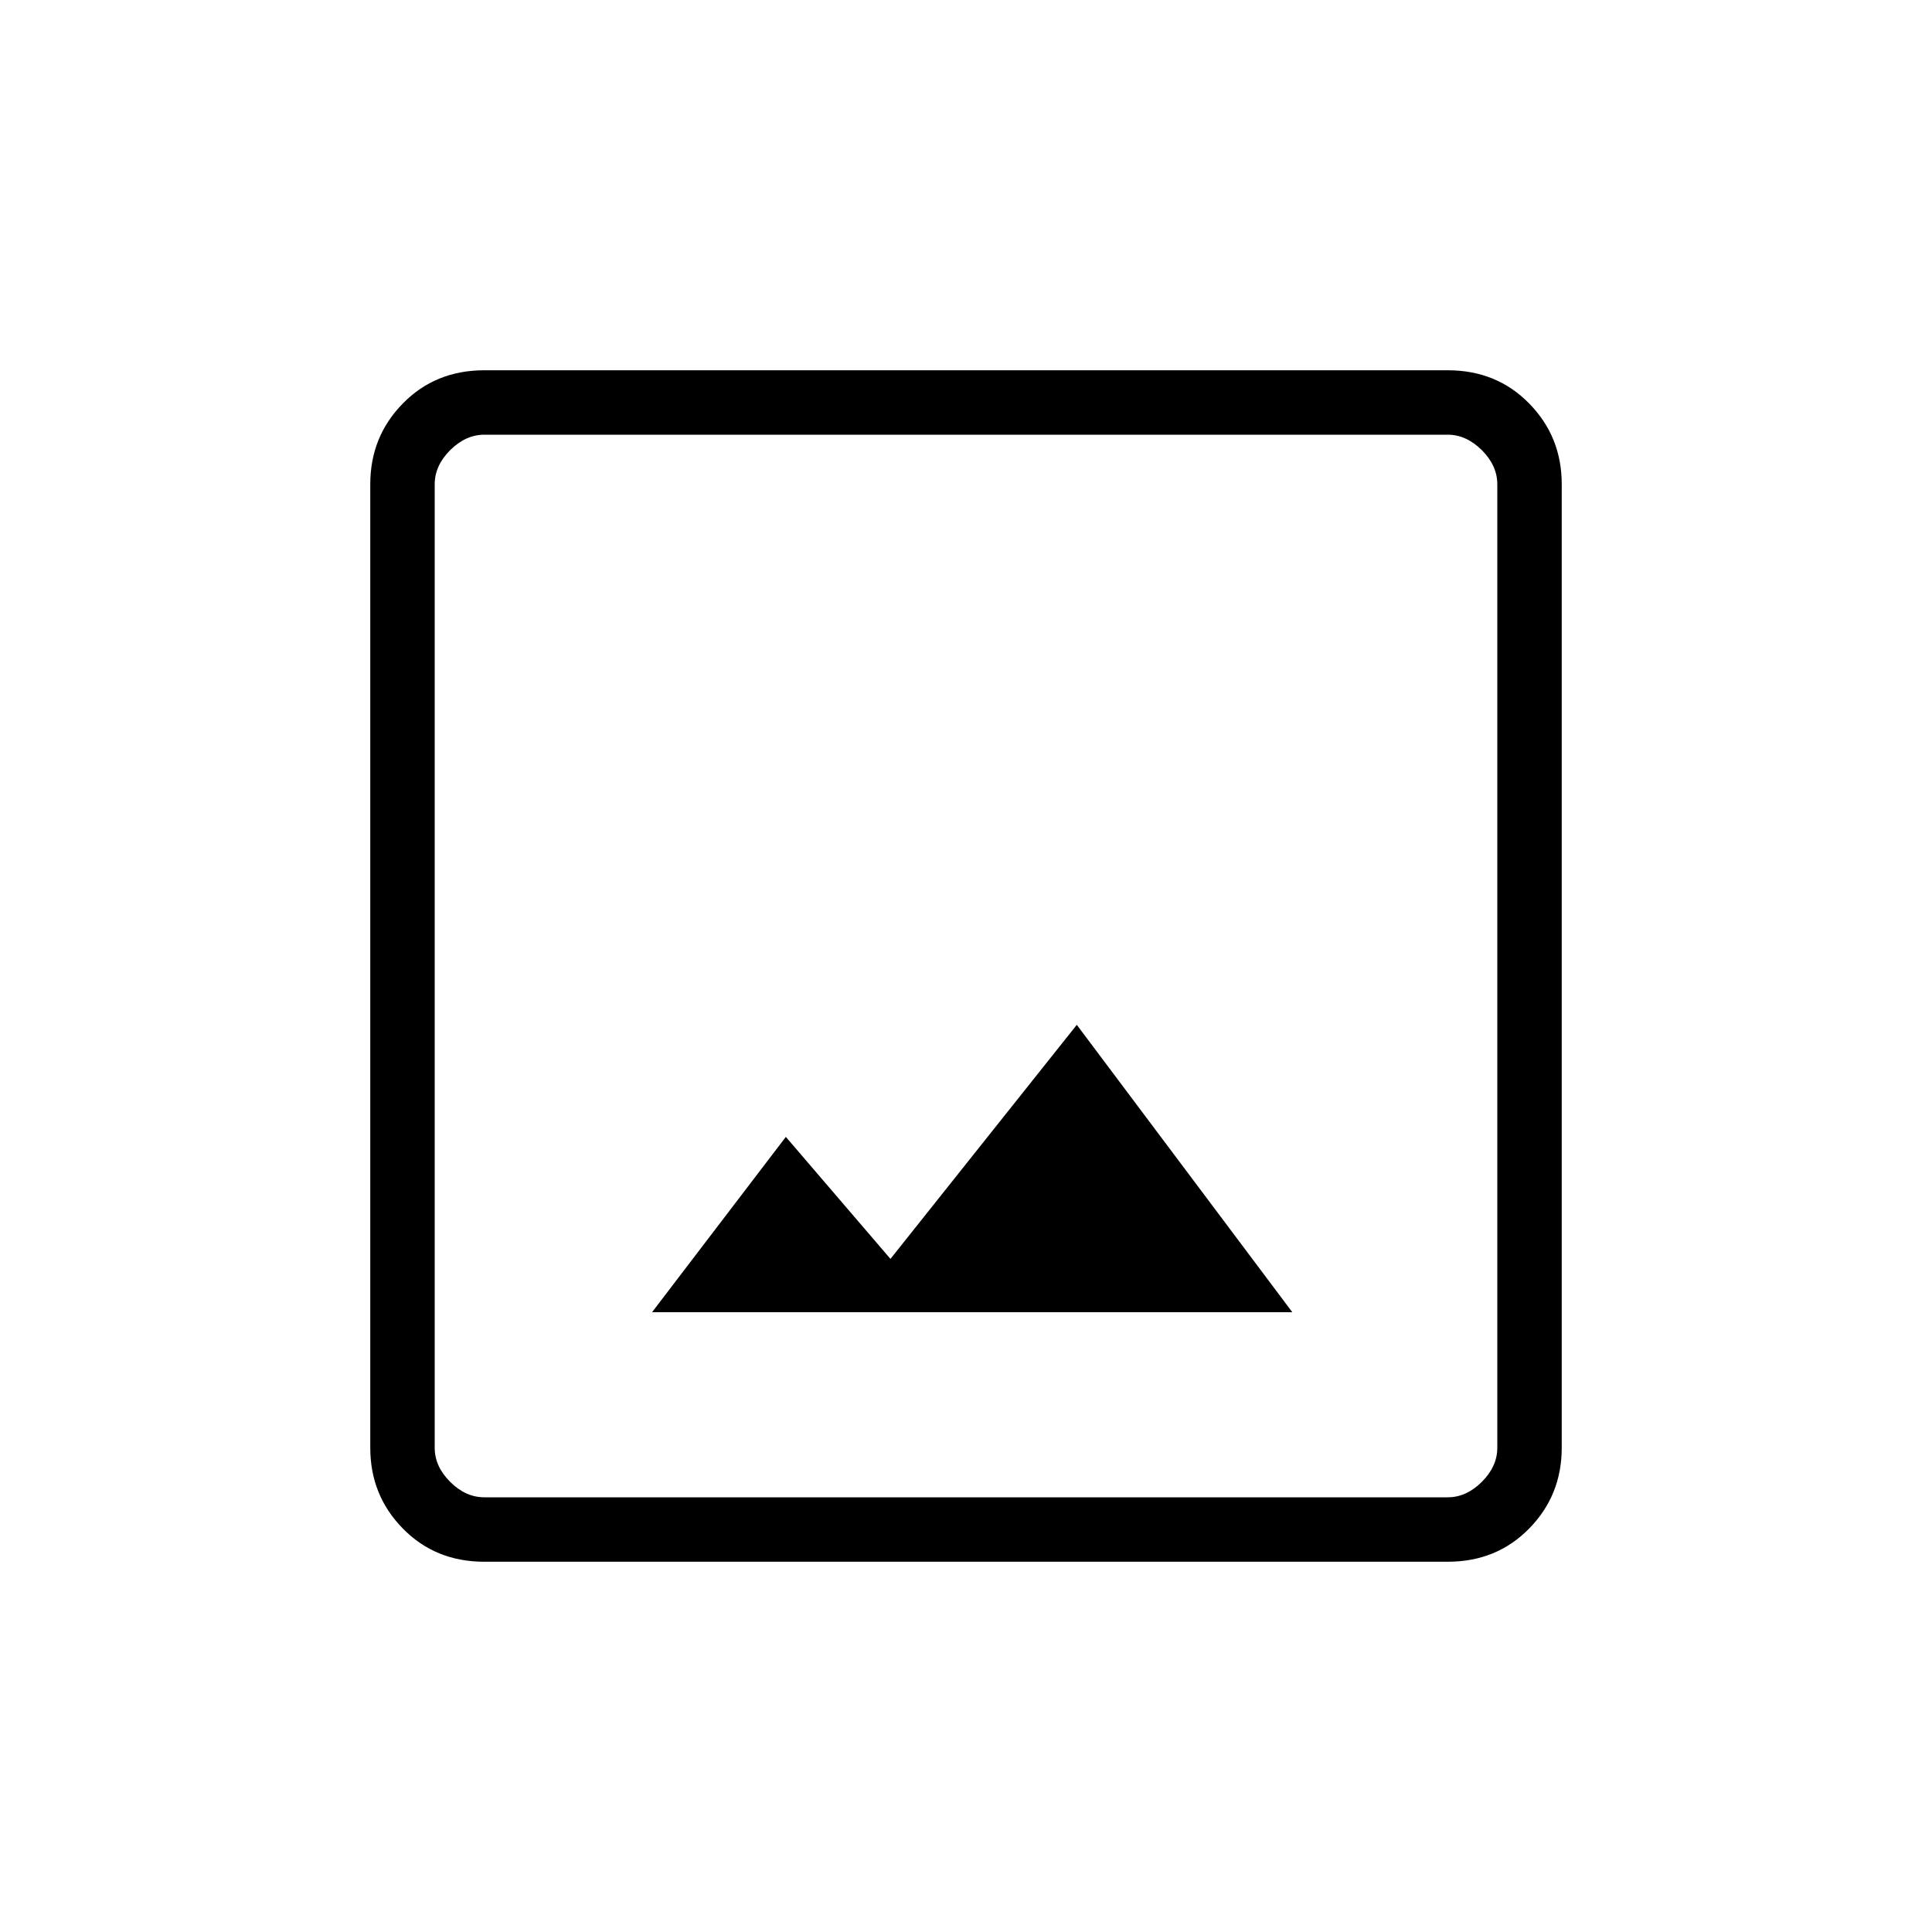 <svg width="20" height="20" viewBox="0 0 20 20" fill="none" xmlns="http://www.w3.org/2000/svg">
<path d="M5.013 16.167C4.675 16.167 4.394 16.052 4.17 15.823C3.945 15.594 3.833 15.315 3.833 14.987V5.013C3.833 4.685 3.945 4.406 4.17 4.177C4.394 3.948 4.675 3.833 5.013 3.833H14.987C15.325 3.833 15.606 3.948 15.83 4.177C16.055 4.406 16.167 4.685 16.167 5.013V14.987C16.167 15.315 16.055 15.594 15.83 15.823C15.606 16.052 15.325 16.167 14.987 16.167H5.013ZM5.013 15.5H14.987C15.115 15.5 15.233 15.447 15.34 15.34C15.447 15.233 15.5 15.116 15.5 14.987V5.013C15.5 4.885 15.447 4.767 15.34 4.66C15.233 4.554 15.115 4.5 14.987 4.5H5.013C4.885 4.5 4.767 4.554 4.66 4.66C4.553 4.767 4.5 4.885 4.5 5.013V14.987C4.5 15.116 4.553 15.233 4.66 15.34C4.767 15.447 4.885 15.5 5.013 15.5ZM6.75 13.584H13.378L11.147 10.609L9.218 13.032L8.135 11.769L6.75 13.584Z" fill="black"/>
</svg>
